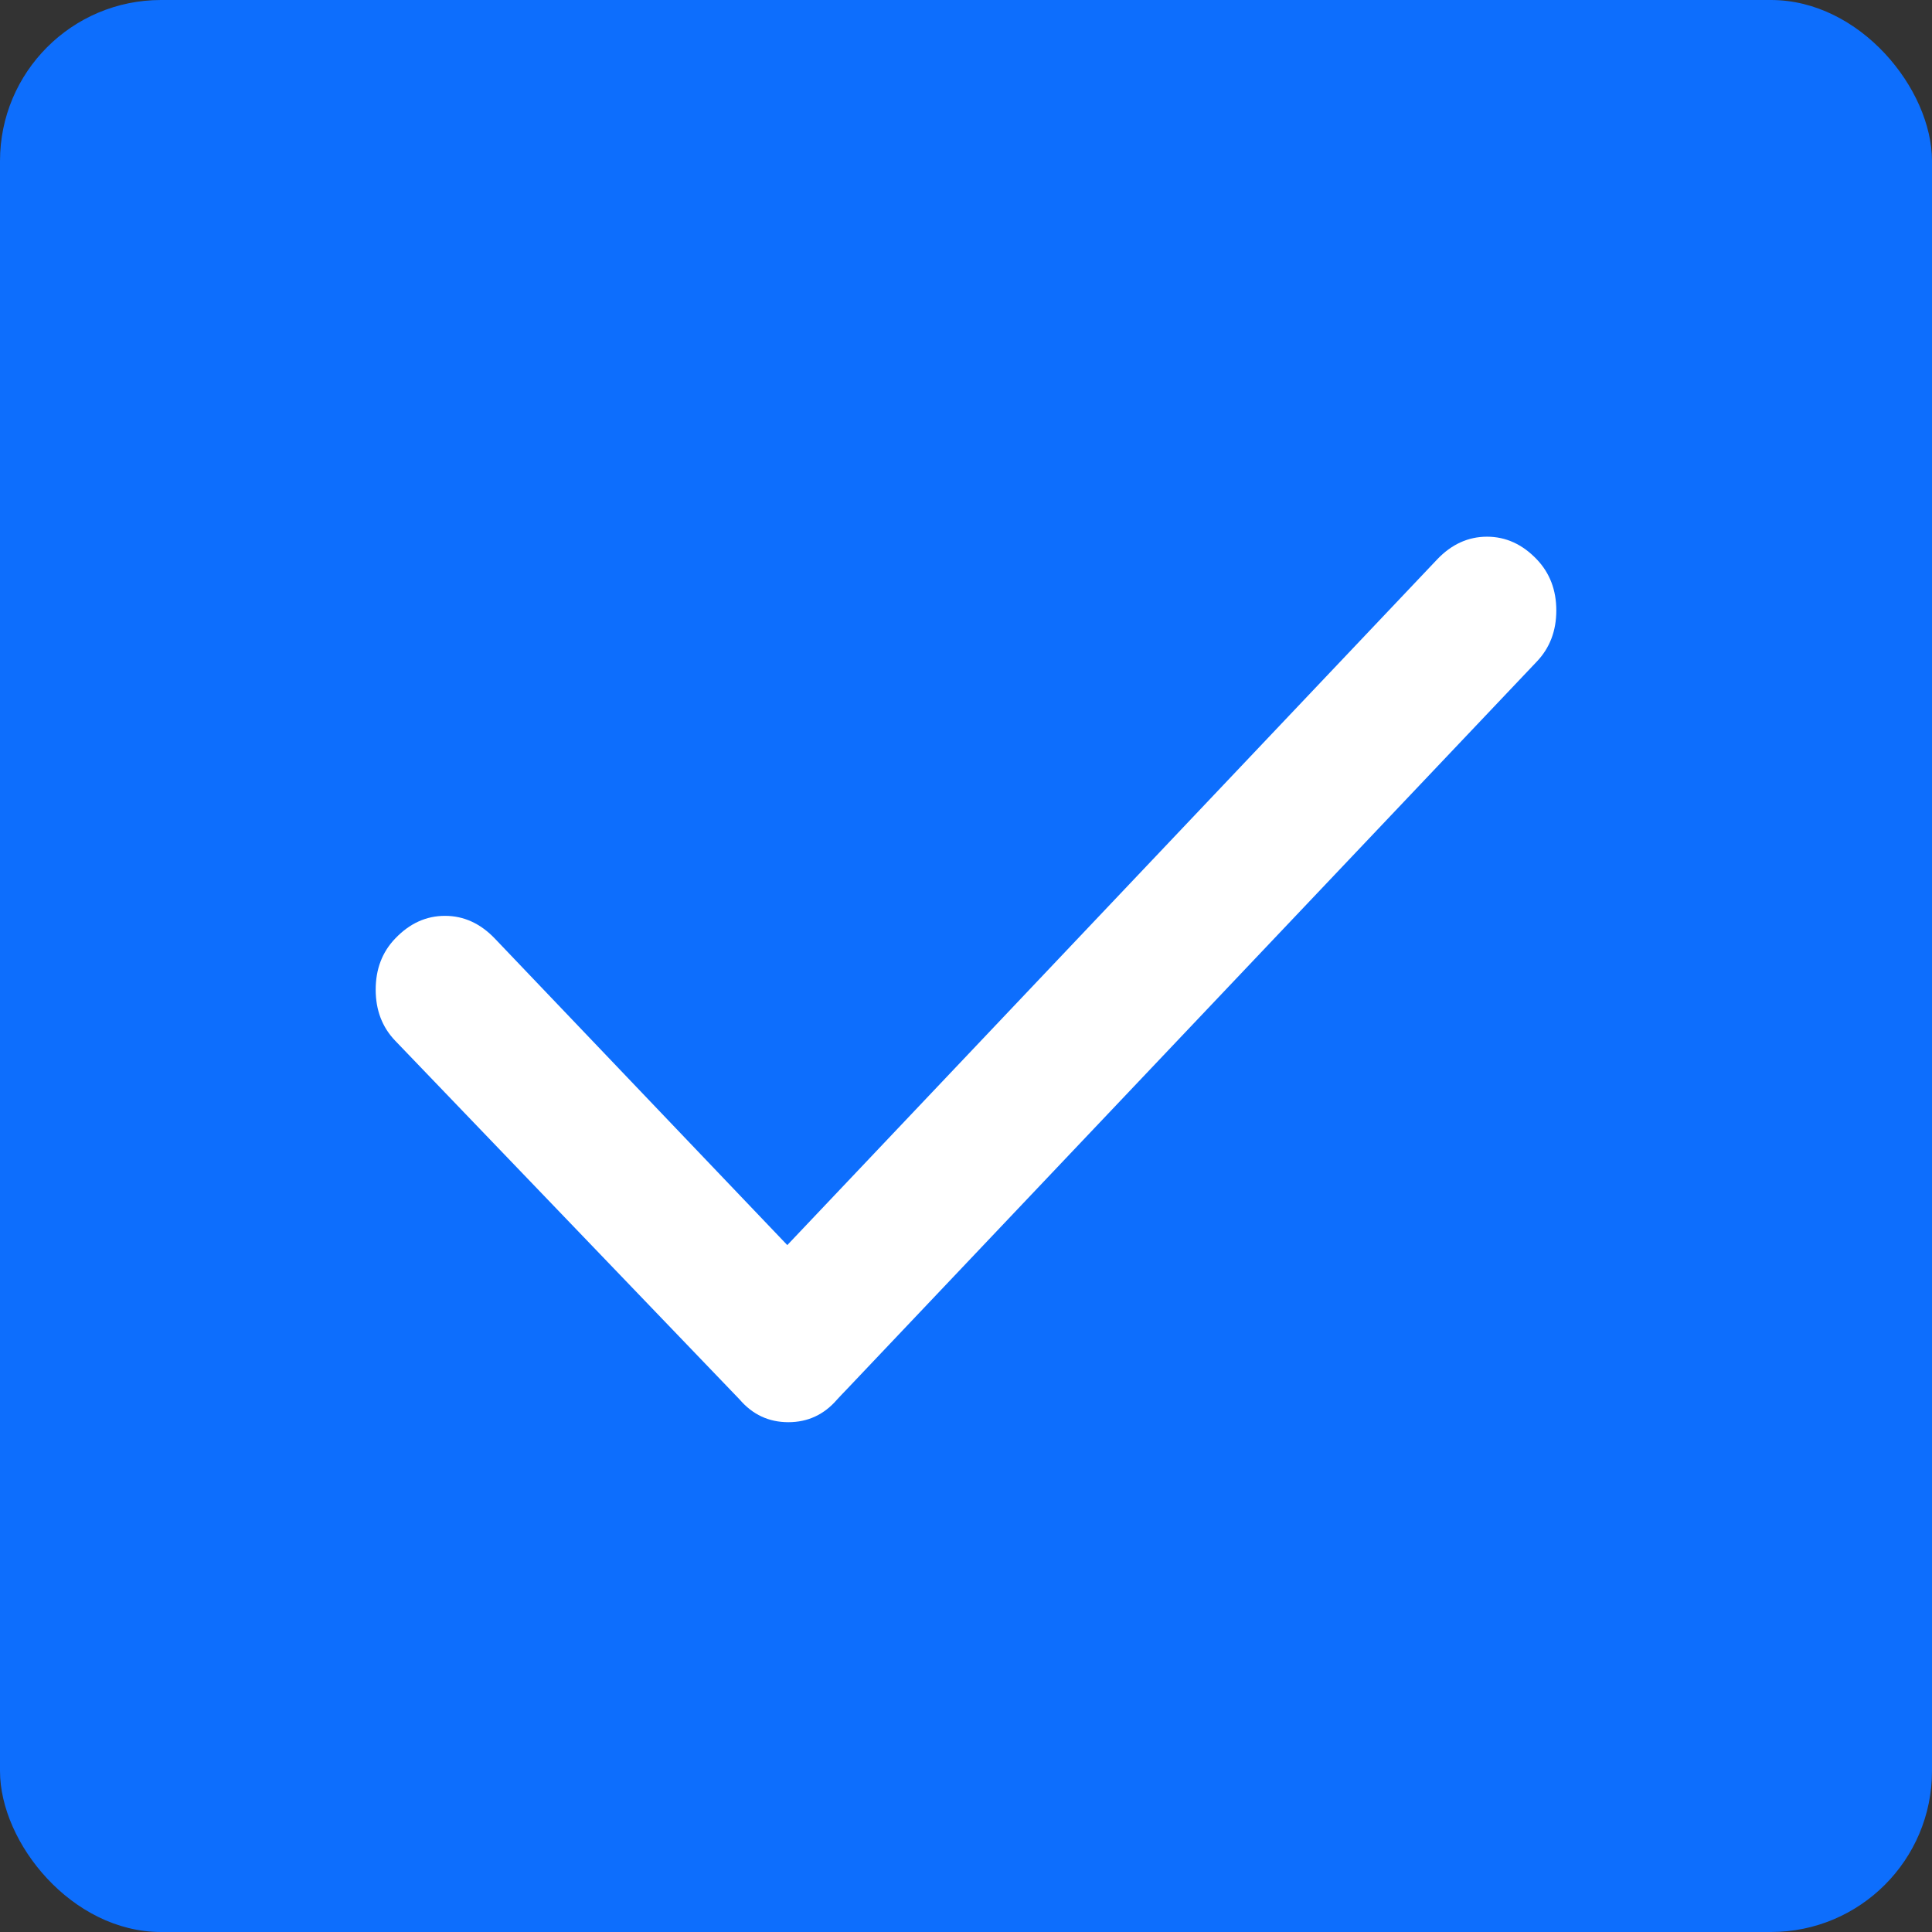 <svg width="24" height="24" viewBox="0 0 24 24" fill="none" xmlns="http://www.w3.org/2000/svg">
<rect x="0" y="0" width="24" height="24" fill="#333333" stroke="none"/>
<rect width="24" height="24" rx="2" fill="#0D6EFD"/>
<path fill-rule="evenodd" clip-rule="evenodd" d="M17.853 6.949C18.032 6.761 18.239 6.667 18.472 6.667C18.705 6.667 18.912 6.761 19.091 6.949C19.252 7.118 19.333 7.33 19.333 7.583C19.333 7.837 19.252 8.049 19.091 8.218L10.506 17.272C10.488 17.291 10.47 17.309 10.452 17.328C10.434 17.347 10.417 17.366 10.399 17.385C10.237 17.573 10.035 17.667 9.793 17.667C9.551 17.667 9.349 17.573 9.188 17.385L4.909 12.928C4.747 12.759 4.667 12.547 4.667 12.294C4.667 12.04 4.747 11.828 4.909 11.659C5.088 11.471 5.294 11.377 5.528 11.377C5.761 11.377 5.967 11.471 6.147 11.659L9.78 15.467L17.853 6.949Z" fill="white"/>
</svg>
